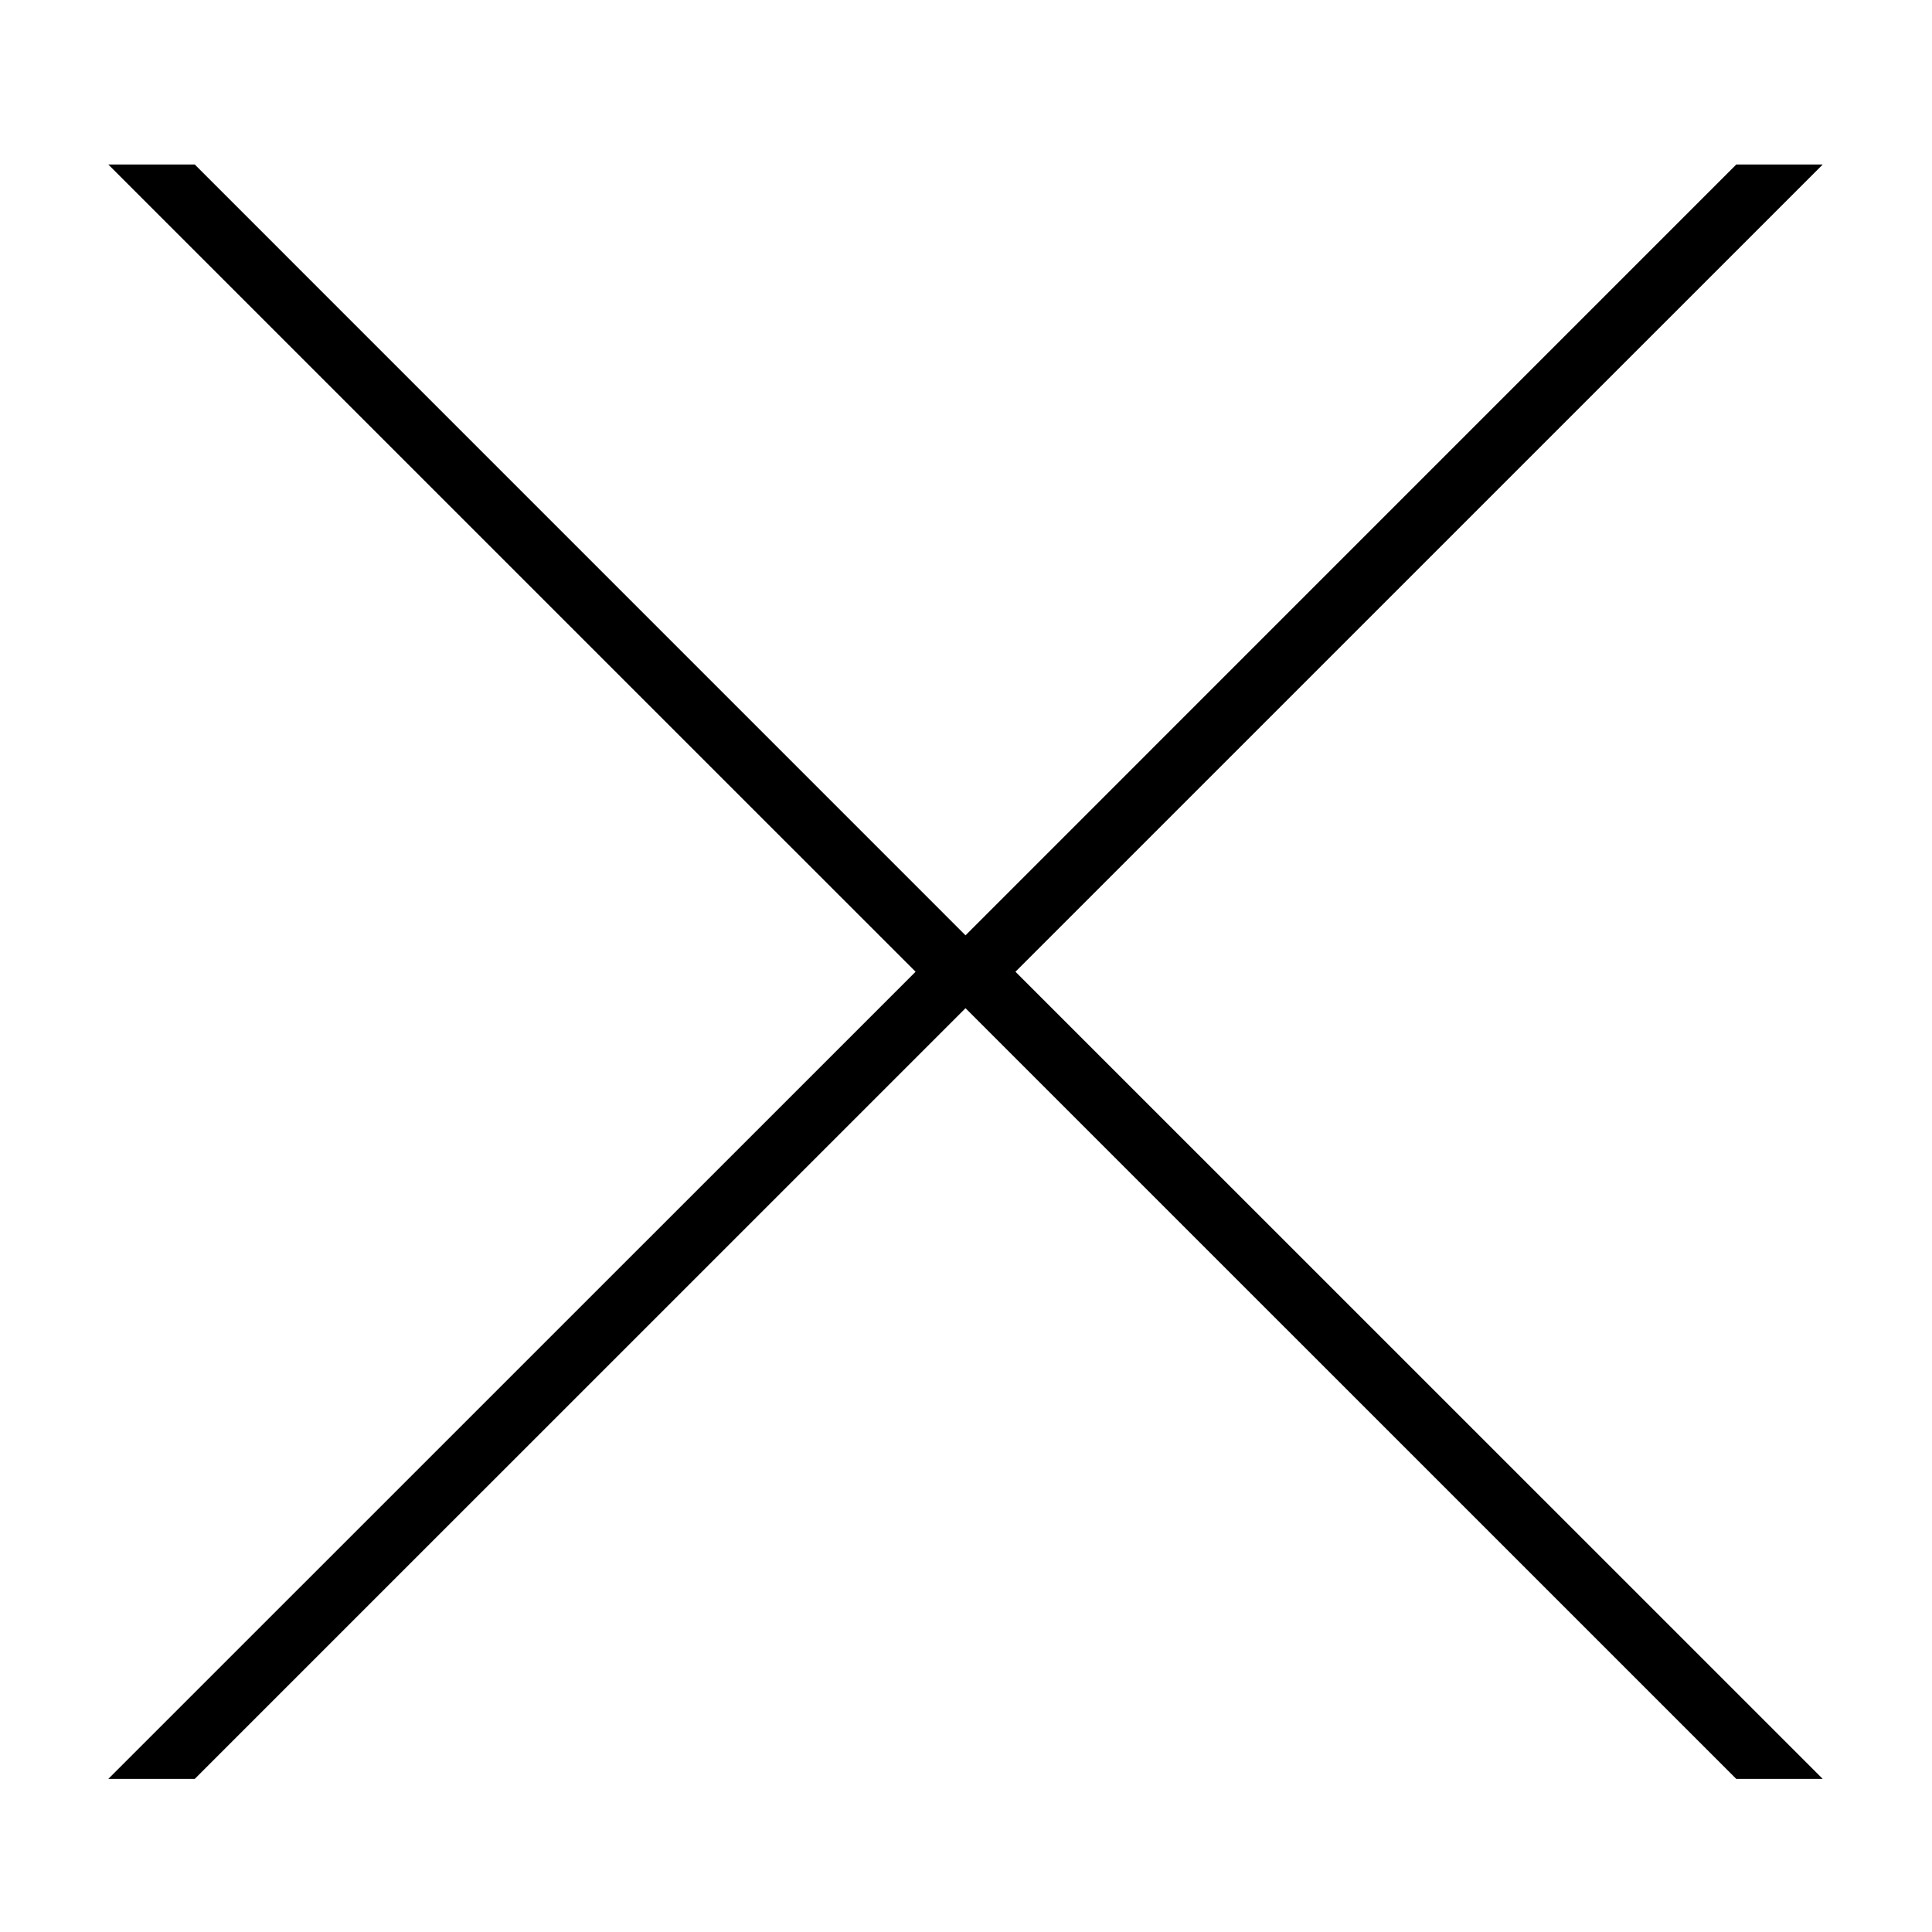 <?xml version="1.0" encoding="utf-8"?>
<!-- Generated by IcoMoon.io -->
<!DOCTYPE svg PUBLIC "-//W3C//DTD SVG 1.1//EN" "http://www.w3.org/Graphics/SVG/1.1/DTD/svg11.dtd">
<svg version="1.1" xmlns="http://www.w3.org/2000/svg" xmlns:xlink="http://www.w3.org/1999/xlink" width="32" height="32" viewBox="0 0 32 32">
<path d="M30.19 2.725h-1.432l-12.766 12.767-12.766-12.767h-1.432l13.371 13.37-13.371 13.369h1.432l12.766-12.765 12.766 12.765h1.432l-13.371-13.369z"></path>
</svg>
